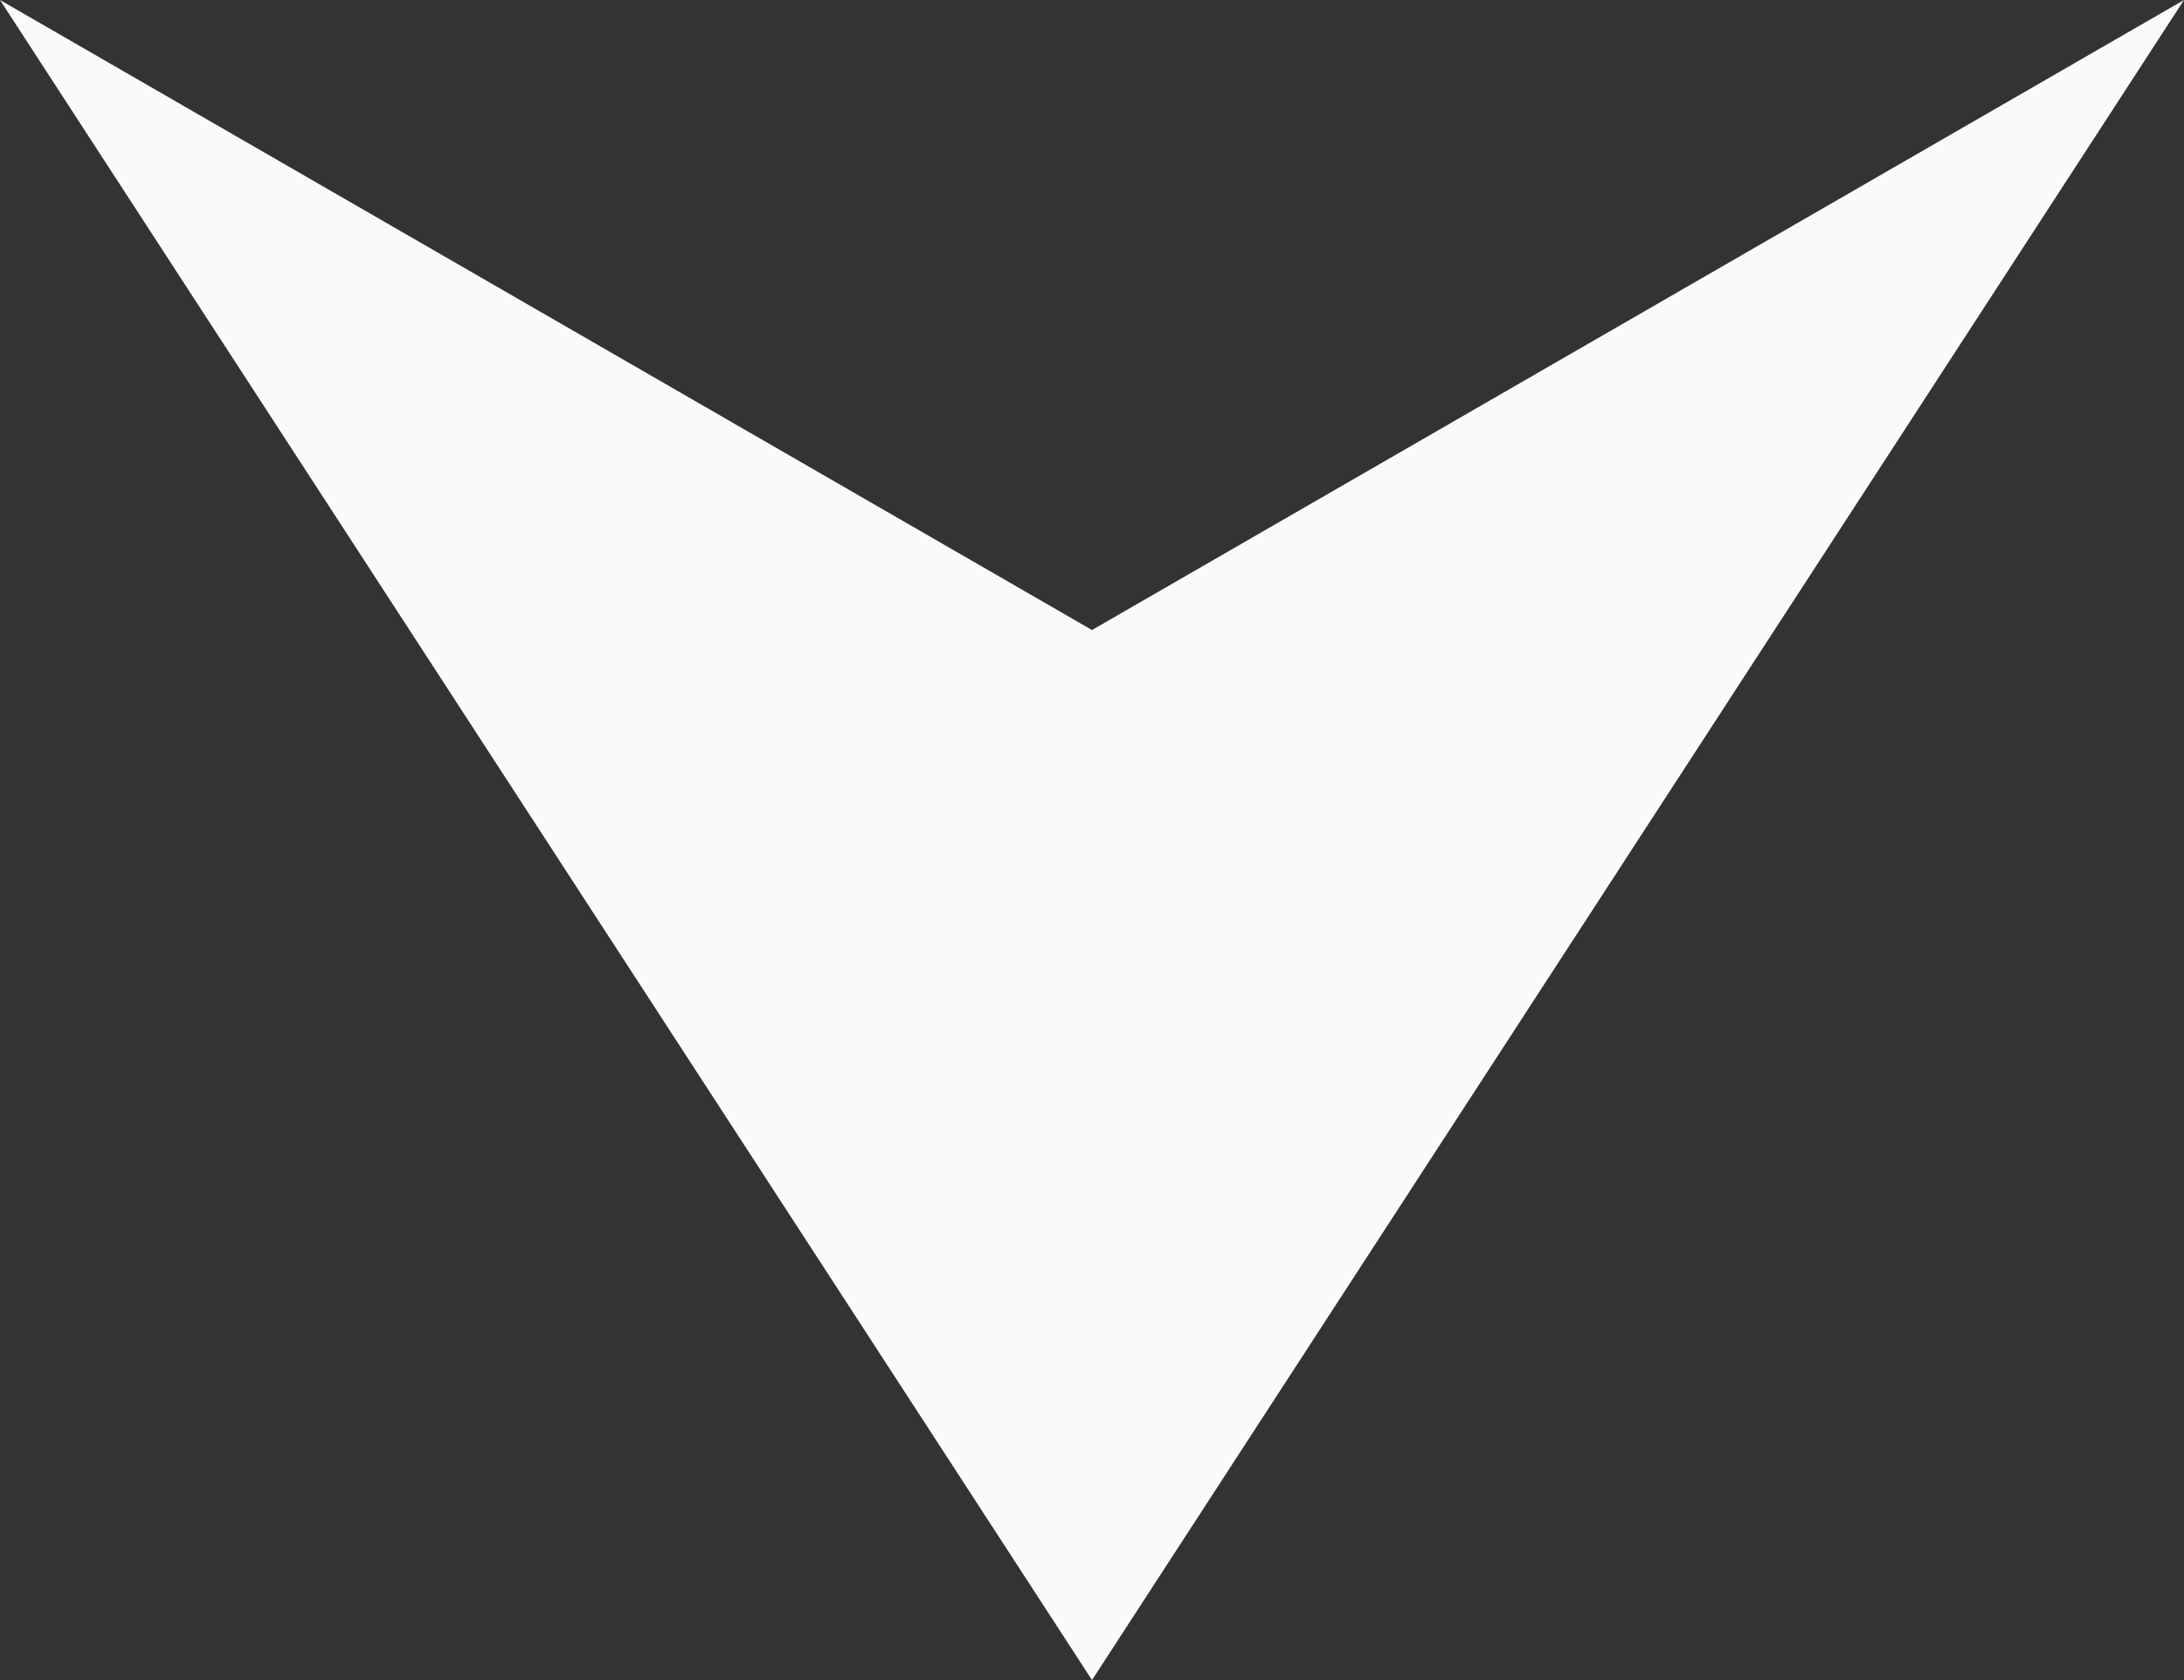 <svg width="13" height="10" viewBox="0 0 13 10" fill="none" xmlns="http://www.w3.org/2000/svg">
<rect x="0" y="0" width="13" height="10" fill="#333333" stroke="none"/>
<path d="M0 0L6.5 10L13 0L6.5 3.75L0 0Z" fill="#FAFAFA"/>
</svg>
